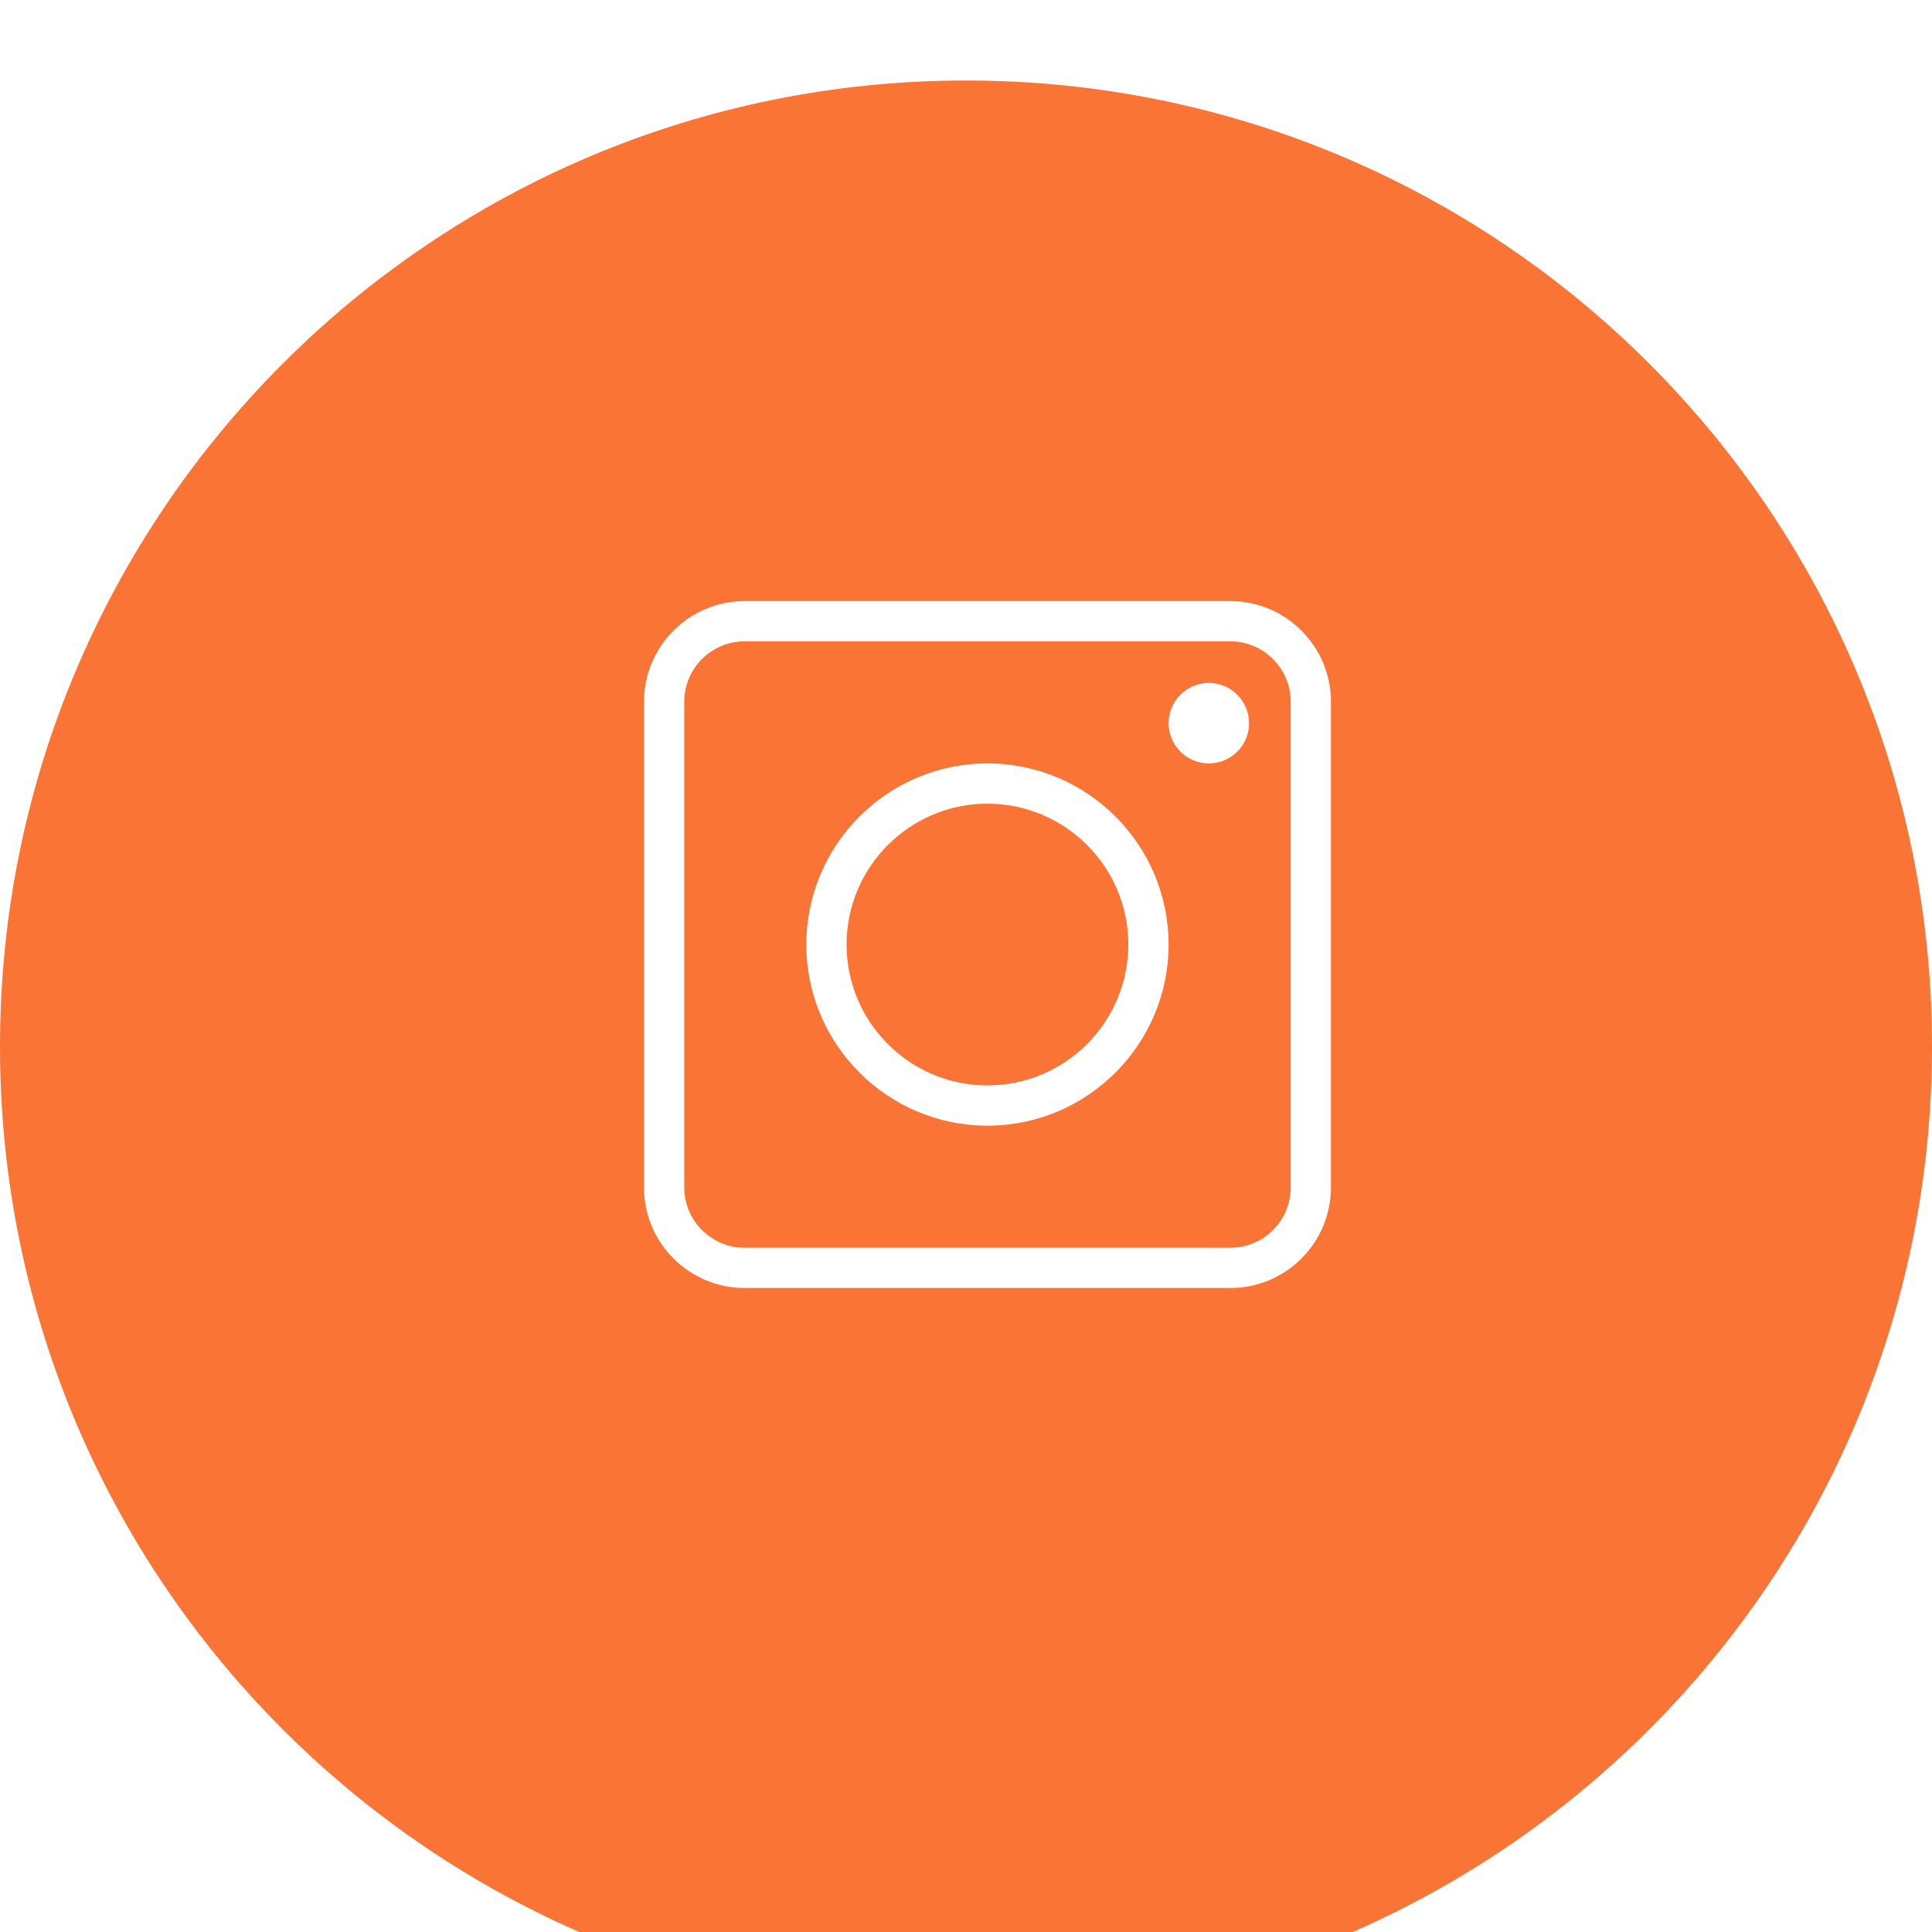 <svg width="48" height="48" viewBox="0 0 48 48" fill="none" xmlns="http://www.w3.org/2000/svg">
<g filter="url(#filter0_i_1_381)">
<path fill-rule="evenodd" clip-rule="evenodd" d="M24 48C37.255 48 48 37.255 48 24C48 10.745 37.255 0 24 0C10.745 0 0 10.745 0 24C0 37.255 10.745 48 24 48Z" fill="#FA7436"/>
</g>
<g clip-path="url(#clip0_1_381)">
<path d="M30.567 14.934H18.5C17.122 14.934 16 16.055 16 17.434V29.5C16 30.879 17.122 32 18.5 32H30.567C31.945 32 33.067 30.879 33.067 29.5V17.434C33.067 16.055 31.945 14.934 30.567 14.934ZM32.067 29.5C32.067 30.327 31.394 31 30.567 31H18.5C17.673 31 17 30.327 17 29.5V17.434C17 16.607 17.673 15.934 18.5 15.934H30.567C31.394 15.934 32.067 16.607 32.067 17.434V29.5Z" fill="white"/>
<path d="M30.033 16.967C29.482 16.967 29.033 17.416 29.033 17.967C29.033 18.518 29.482 18.967 30.033 18.967C30.585 18.967 31.033 18.518 31.033 17.967C31.033 17.416 30.585 16.967 30.033 16.967Z" fill="white"/>
<path d="M24.533 18.967C22.052 18.967 20.033 20.985 20.033 23.467C20.033 25.948 22.052 27.967 24.533 27.967C27.015 27.967 29.033 25.948 29.033 23.467C29.033 20.985 27.015 18.967 24.533 18.967ZM24.533 26.967C22.603 26.967 21.033 25.397 21.033 23.467C21.033 21.537 22.603 19.967 24.533 19.967C26.463 19.967 28.033 21.537 28.033 23.467C28.033 25.397 26.463 26.967 24.533 26.967Z" fill="white"/>
</g>
<defs>
<filter id="filter0_i_1_381" x="0" y="0" width="48" height="50" filterUnits="userSpaceOnUse" color-interpolation-filters="sRGB">
<feFlood flood-opacity="0" result="BackgroundImageFix"/>
<feBlend mode="normal" in="SourceGraphic" in2="BackgroundImageFix" result="shape"/>
<feColorMatrix in="SourceAlpha" type="matrix" values="0 0 0 0 0 0 0 0 0 0 0 0 0 0 0 0 0 0 127 0" result="hardAlpha"/>
<feOffset dy="2"/>
<feGaussianBlur stdDeviation="5"/>
<feComposite in2="hardAlpha" operator="arithmetic" k2="-1" k3="1"/>
<feColorMatrix type="matrix" values="0 0 0 0 0 0 0 0 0 0 0 0 0 0 0 0 0 0 0.1 0"/>
<feBlend mode="normal" in2="shape" result="effect1_innerShadow_1_381"/>
</filter>
<clipPath id="clip0_1_381">
<rect width="17.067" height="17.067" fill="white" transform="translate(16 14.934)"/>
</clipPath>
</defs>
</svg>
